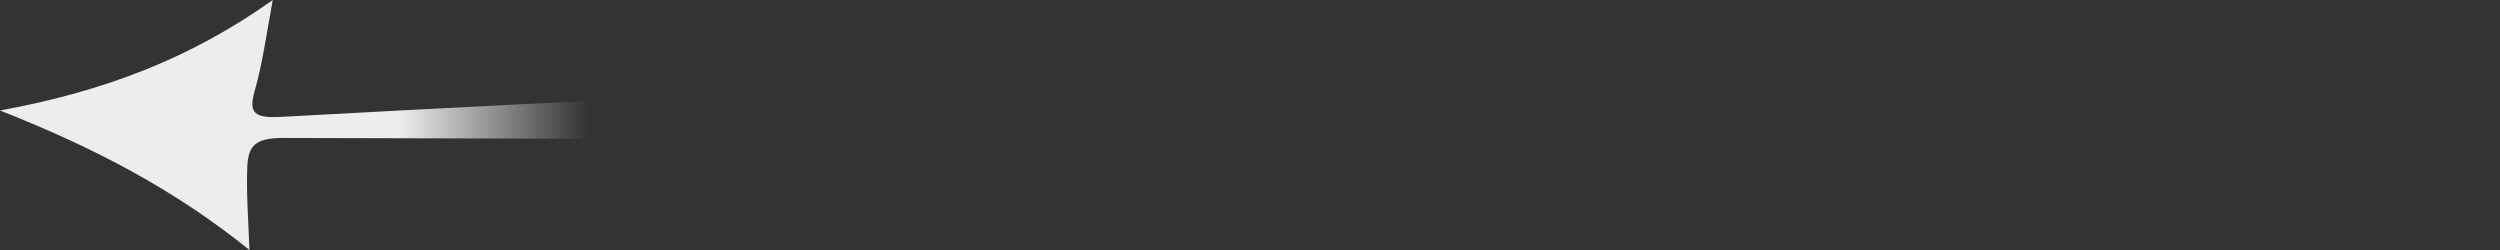 <svg width="150" height="15" viewBox="0 0 150 15" fill="none" xmlns="http://www.w3.org/2000/svg">
<rect x="0" y="0" width="150" height="15" fill="#333333" stroke="none"/>
<path d="M16.365 -1.16828e-05C15.968 2.174 15.741 3.852 15.277 5.473C14.9 6.791 15.277 7.101 16.865 7.013C26.426 6.487 35.992 6.002 45.557 5.574C63.45 4.79 81.355 4.371 99.271 4.317C113.683 4.253 128.095 4.277 142.49 4.991C144.912 5.112 147.353 5.183 150 5.83C148.559 6.572 147.202 6.609 145.88 6.696C129.258 7.775 112.603 7.869 95.949 8.095C69.638 8.449 43.327 8.351 17.012 8.277C15.341 8.277 14.888 8.708 14.836 10.046C14.781 11.559 14.888 13.079 14.967 15C10.542 11.431 5.751 8.894 -1.86011e-07 6.629C6.283 5.483 11.471 3.481 16.365 -1.16828e-05Z" fill="url(#paint0_linear_231_474)"/>
<defs>
<linearGradient id="paint0_linear_231_474" x1="150" y1="7.5" x2="-6.55671e-07" y2="7.5" gradientUnits="userSpaceOnUse">
<stop offset="0.765" stop-color="#EDEDED" stop-opacity="0"/>
<stop offset="0.84" stop-color="#EDEDED"/>
<stop offset="1" stop-color="#EDEDED"/>
</linearGradient>
</defs>
</svg>
